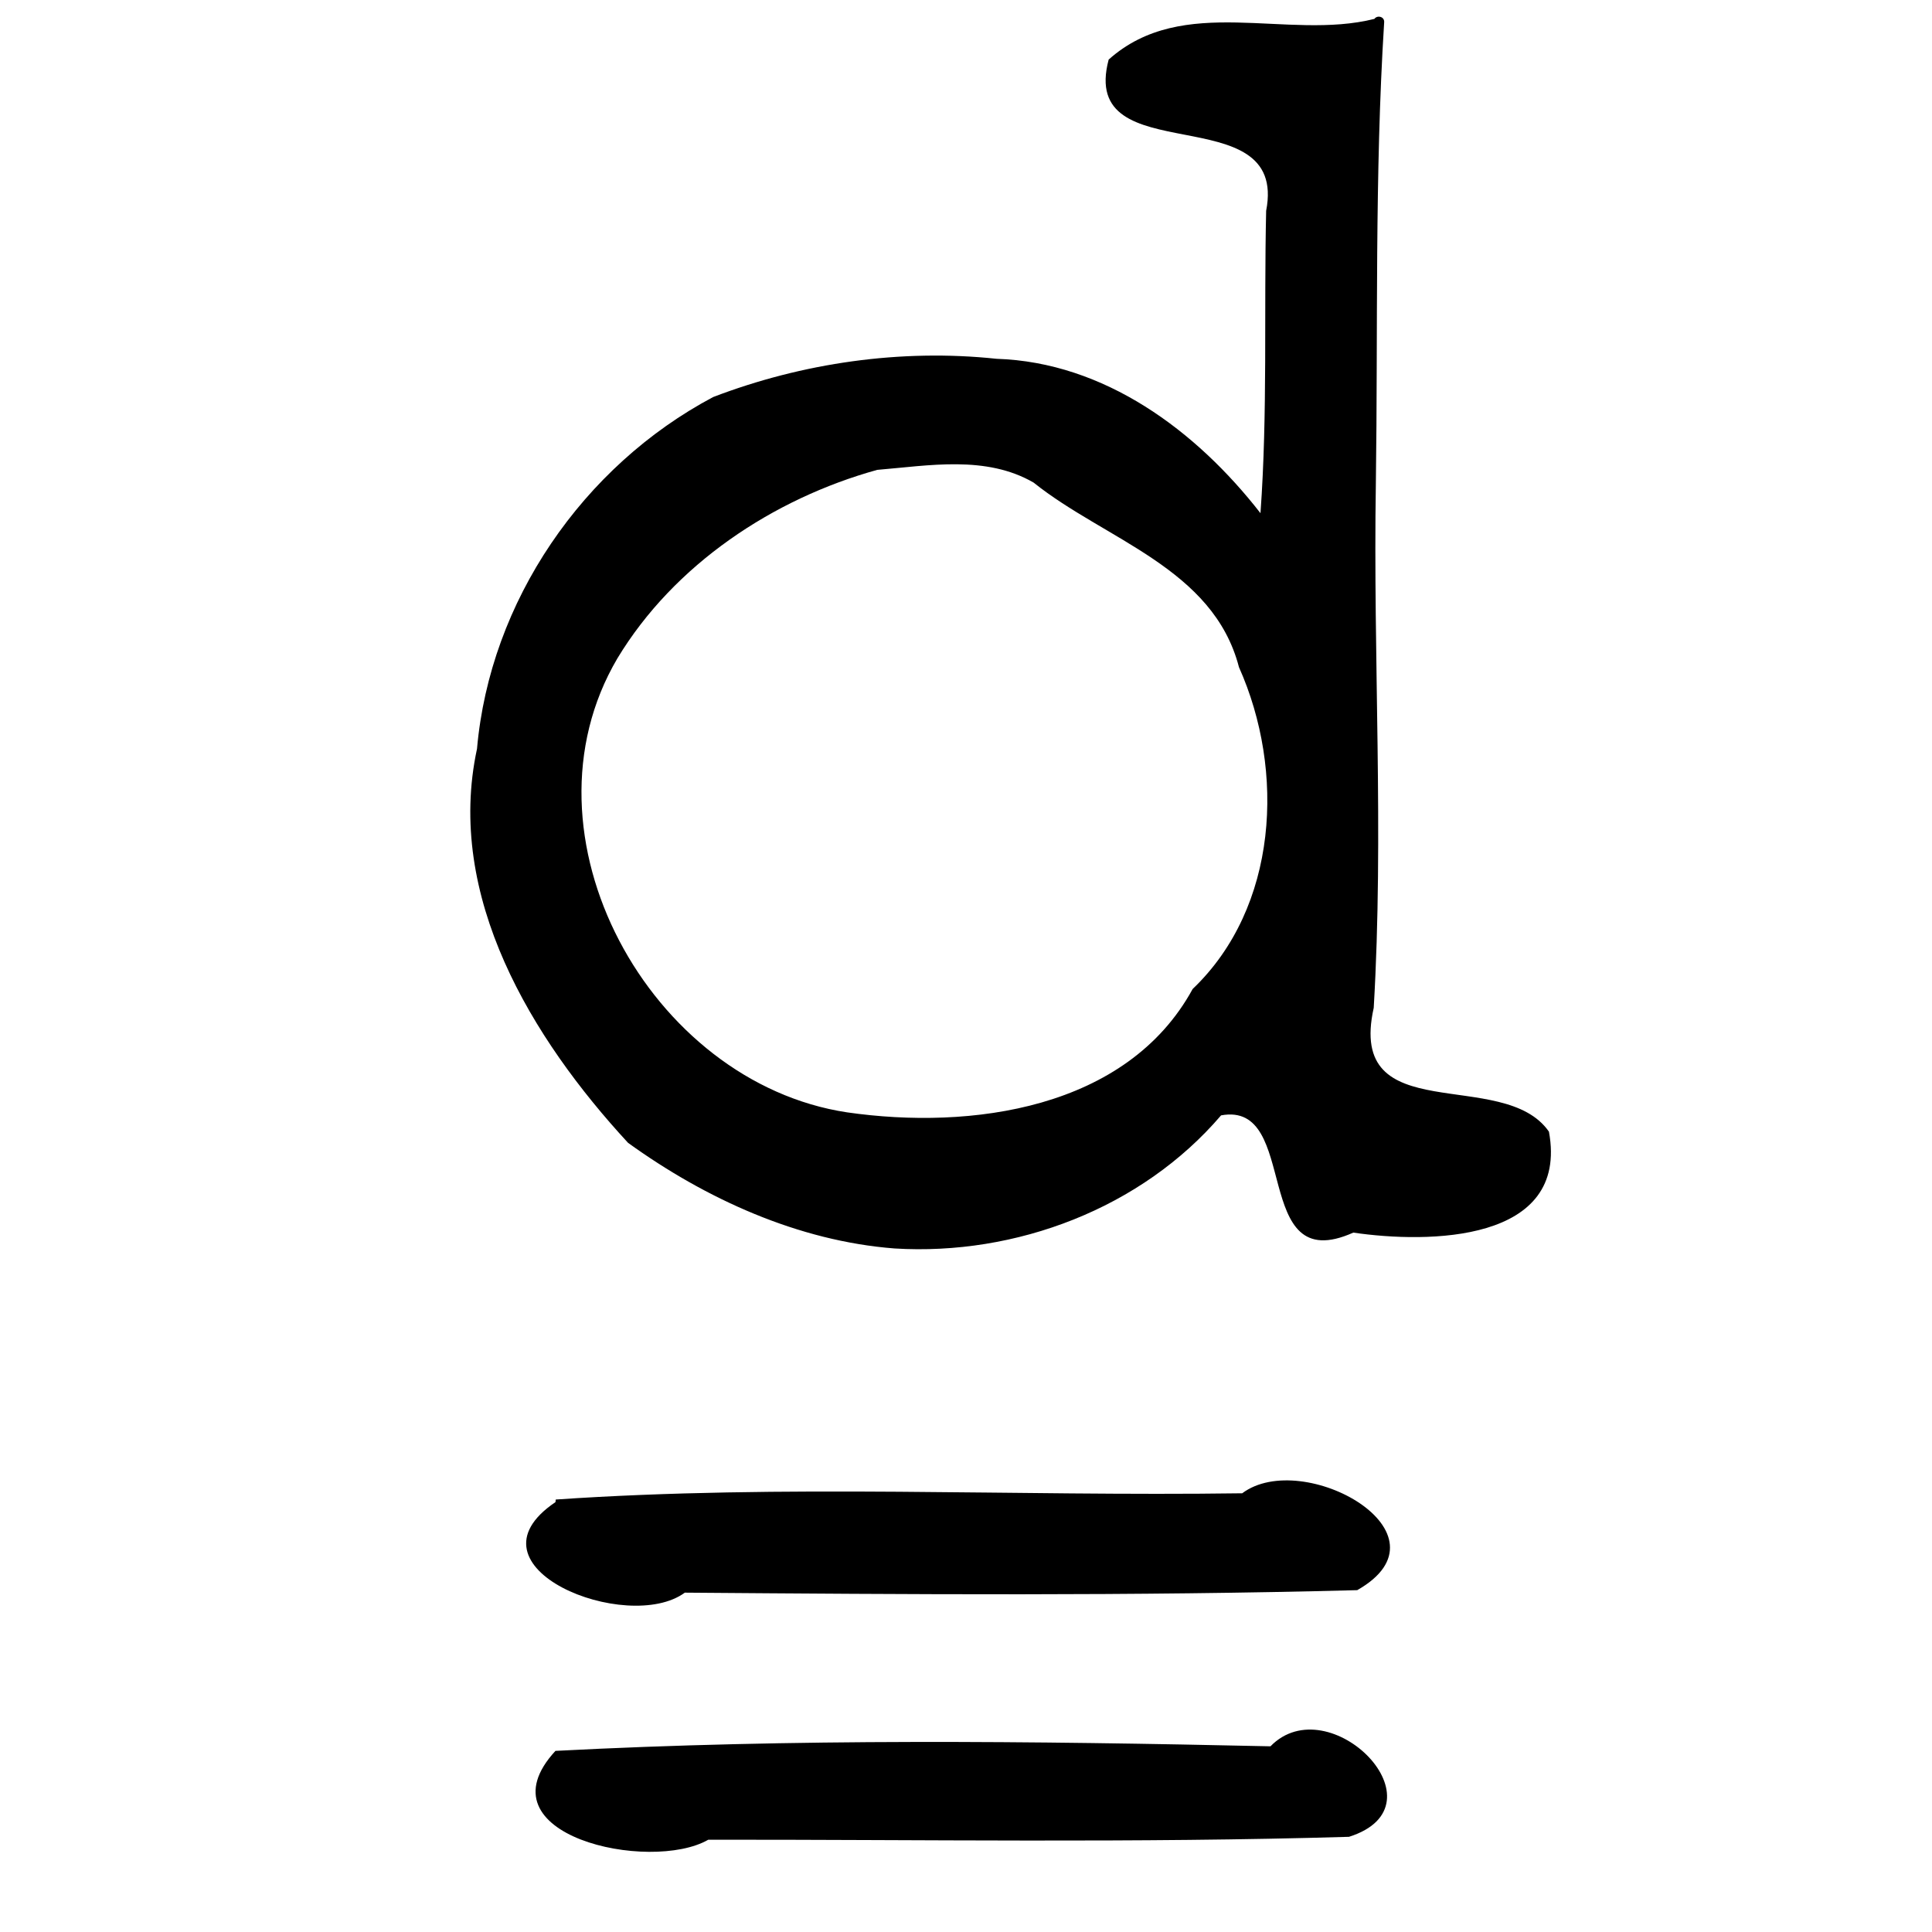 <?xml version="1.0" encoding="UTF-8" standalone="no"?>
<svg
   xmlns:dc="http://purl.org/dc/elements/1.1/"
   xmlns:cc="http://creativecommons.org/ns#"
   xmlns:rdf="http://www.w3.org/1999/02/22-rdf-syntax-ns#"
   xmlns:svg="http://www.w3.org/2000/svg"
   xmlns="http://www.w3.org/2000/svg"
   style="display: block;"
   height="400"
   width="400"
   version="1.1"
   id="svg">
  <defs
     id="defs7" />
  <g
     id="svgg">
    <path
       id="path0"
       d="m 284.554,3.913 c -18.067,4.537 -39.58,-5.351 -55.015,8.418 -6.341,23.797 37.299,7.235 32.604,31.311 -0.475,20.867 0.329,41.771 -1.175,62.608 -13.286,-17.079 -32.277,-31.247 -54.66,-31.967 -19.756,-2.102 -40.195,0.844 -58.669,7.925 -26.967,14.32 -46.204,42.301 -48.879,72.821 -6.597,30.573 11.368,60.022 31.271,81.58 16.059,11.594 35.253,20.345 55.2,21.873 25.082,1.537 51.11,-8.301 67.579,-27.558 16.612,-3.063 5.938,33.877 27.376,24.274 15.448,2.263 44.729,2.108 40.506,-20.898 -9.44,-13.608 -41.944,-0.206 -36.277,-25.641 2.126,-36.176 -0.154,-72.404 0.442,-108.634 0.447,-31.725 -0.267,-63.848 1.713,-95.313 C 286.742,3.422 285.14,3.063 284.554,3.913 Z M 214,99.917 c 14.796,11.862 37.183,17.666 42.515,38.217 9.599,21.449 8.117,49.727 -9.588,66.626 -13.626,24.933 -45.958,29.225 -71.542,25.542 -40.815,-6.148 -69.158,-57.354 -47.557,-93.999 11.73,-19.43 32.249,-33.052 53.787,-39.022 C 192.363,96.391 204.132,94.206 214,99.917 Z M 115,311 c -20.023,13.529 14.95,27.436 26.784,18.741 46.404,0.359 92.82,0.712 139.214,-0.516 20.631,-11.718 -11.187,-29.51 -23.815,-20.057 -47.368,0.657 -94.801,-1.932 -142.116,1.292 z m 0,51.5 c -16.157,17.511 19.631,25.319 31.645,18.393 44.217,-0.046 88.446,0.708 132.652,-0.601 20.508,-6.503 -4.112,-31.204 -16.259,-18.738 C 213.699,360.469 164.304,359.925 115,362.5 Z"
       style="fill:#000000;fill-rule:evenodd;stroke:none" />
  </g>
</svg>

